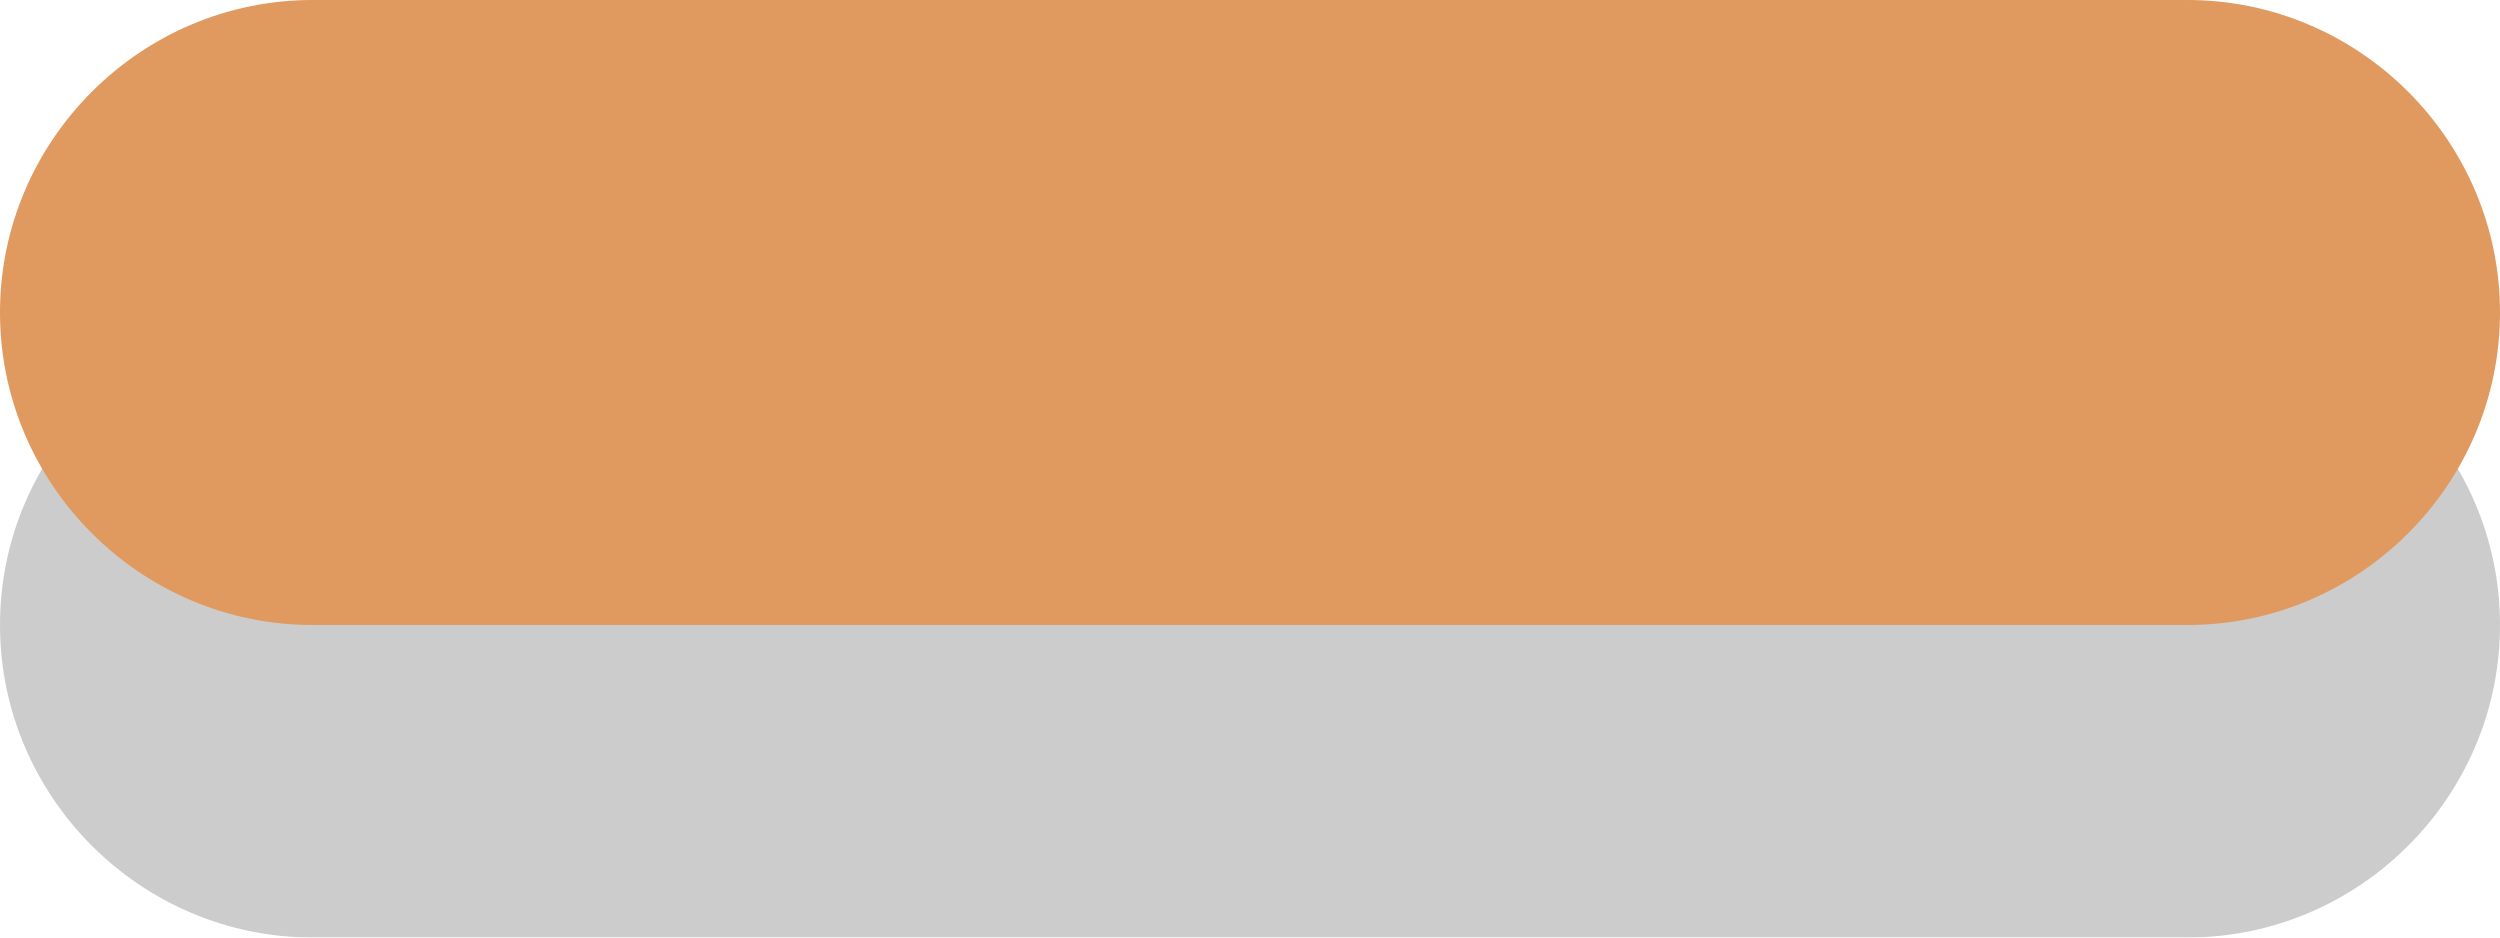 <!-- Generator: Adobe Illustrator 20.1.0, SVG Export Plug-In  -->
<svg version="1.1"
	 xmlns="http://www.w3.org/2000/svg" xmlns:xlink="http://www.w3.org/1999/xlink" xmlns:a="http://ns.adobe.com/AdobeSVGViewerExtensions/3.0/"
	 x="0px" y="0px" width="32px" height="12px" viewBox="0 0 32 12" style="enable-background:new 0 0 32 12;" xml:space="preserve">
<style type="text/css">
	.st0{opacity:0.2;}
	.st1{fill:#E0995E;}
</style>
<defs>
</defs>
<g class="st0">
	<path d="M4,12h24c2.2,0,4-1.8,4-4c0-2.2-1.8-4-4-4H4C1.8,4,0,5.8,0,8C0,10.2,1.8,12,4,12z"/>
</g>
<g>
	<path class="st1" d="M32,4c0,2.2-1.8,4-4,4H4C1.8,8,0,6.2,0,4l0,0c0-2.2,1.8-4,4-4h24C30.2,0,32,1.8,32,4L32,4z"/>
</g>
</svg>
